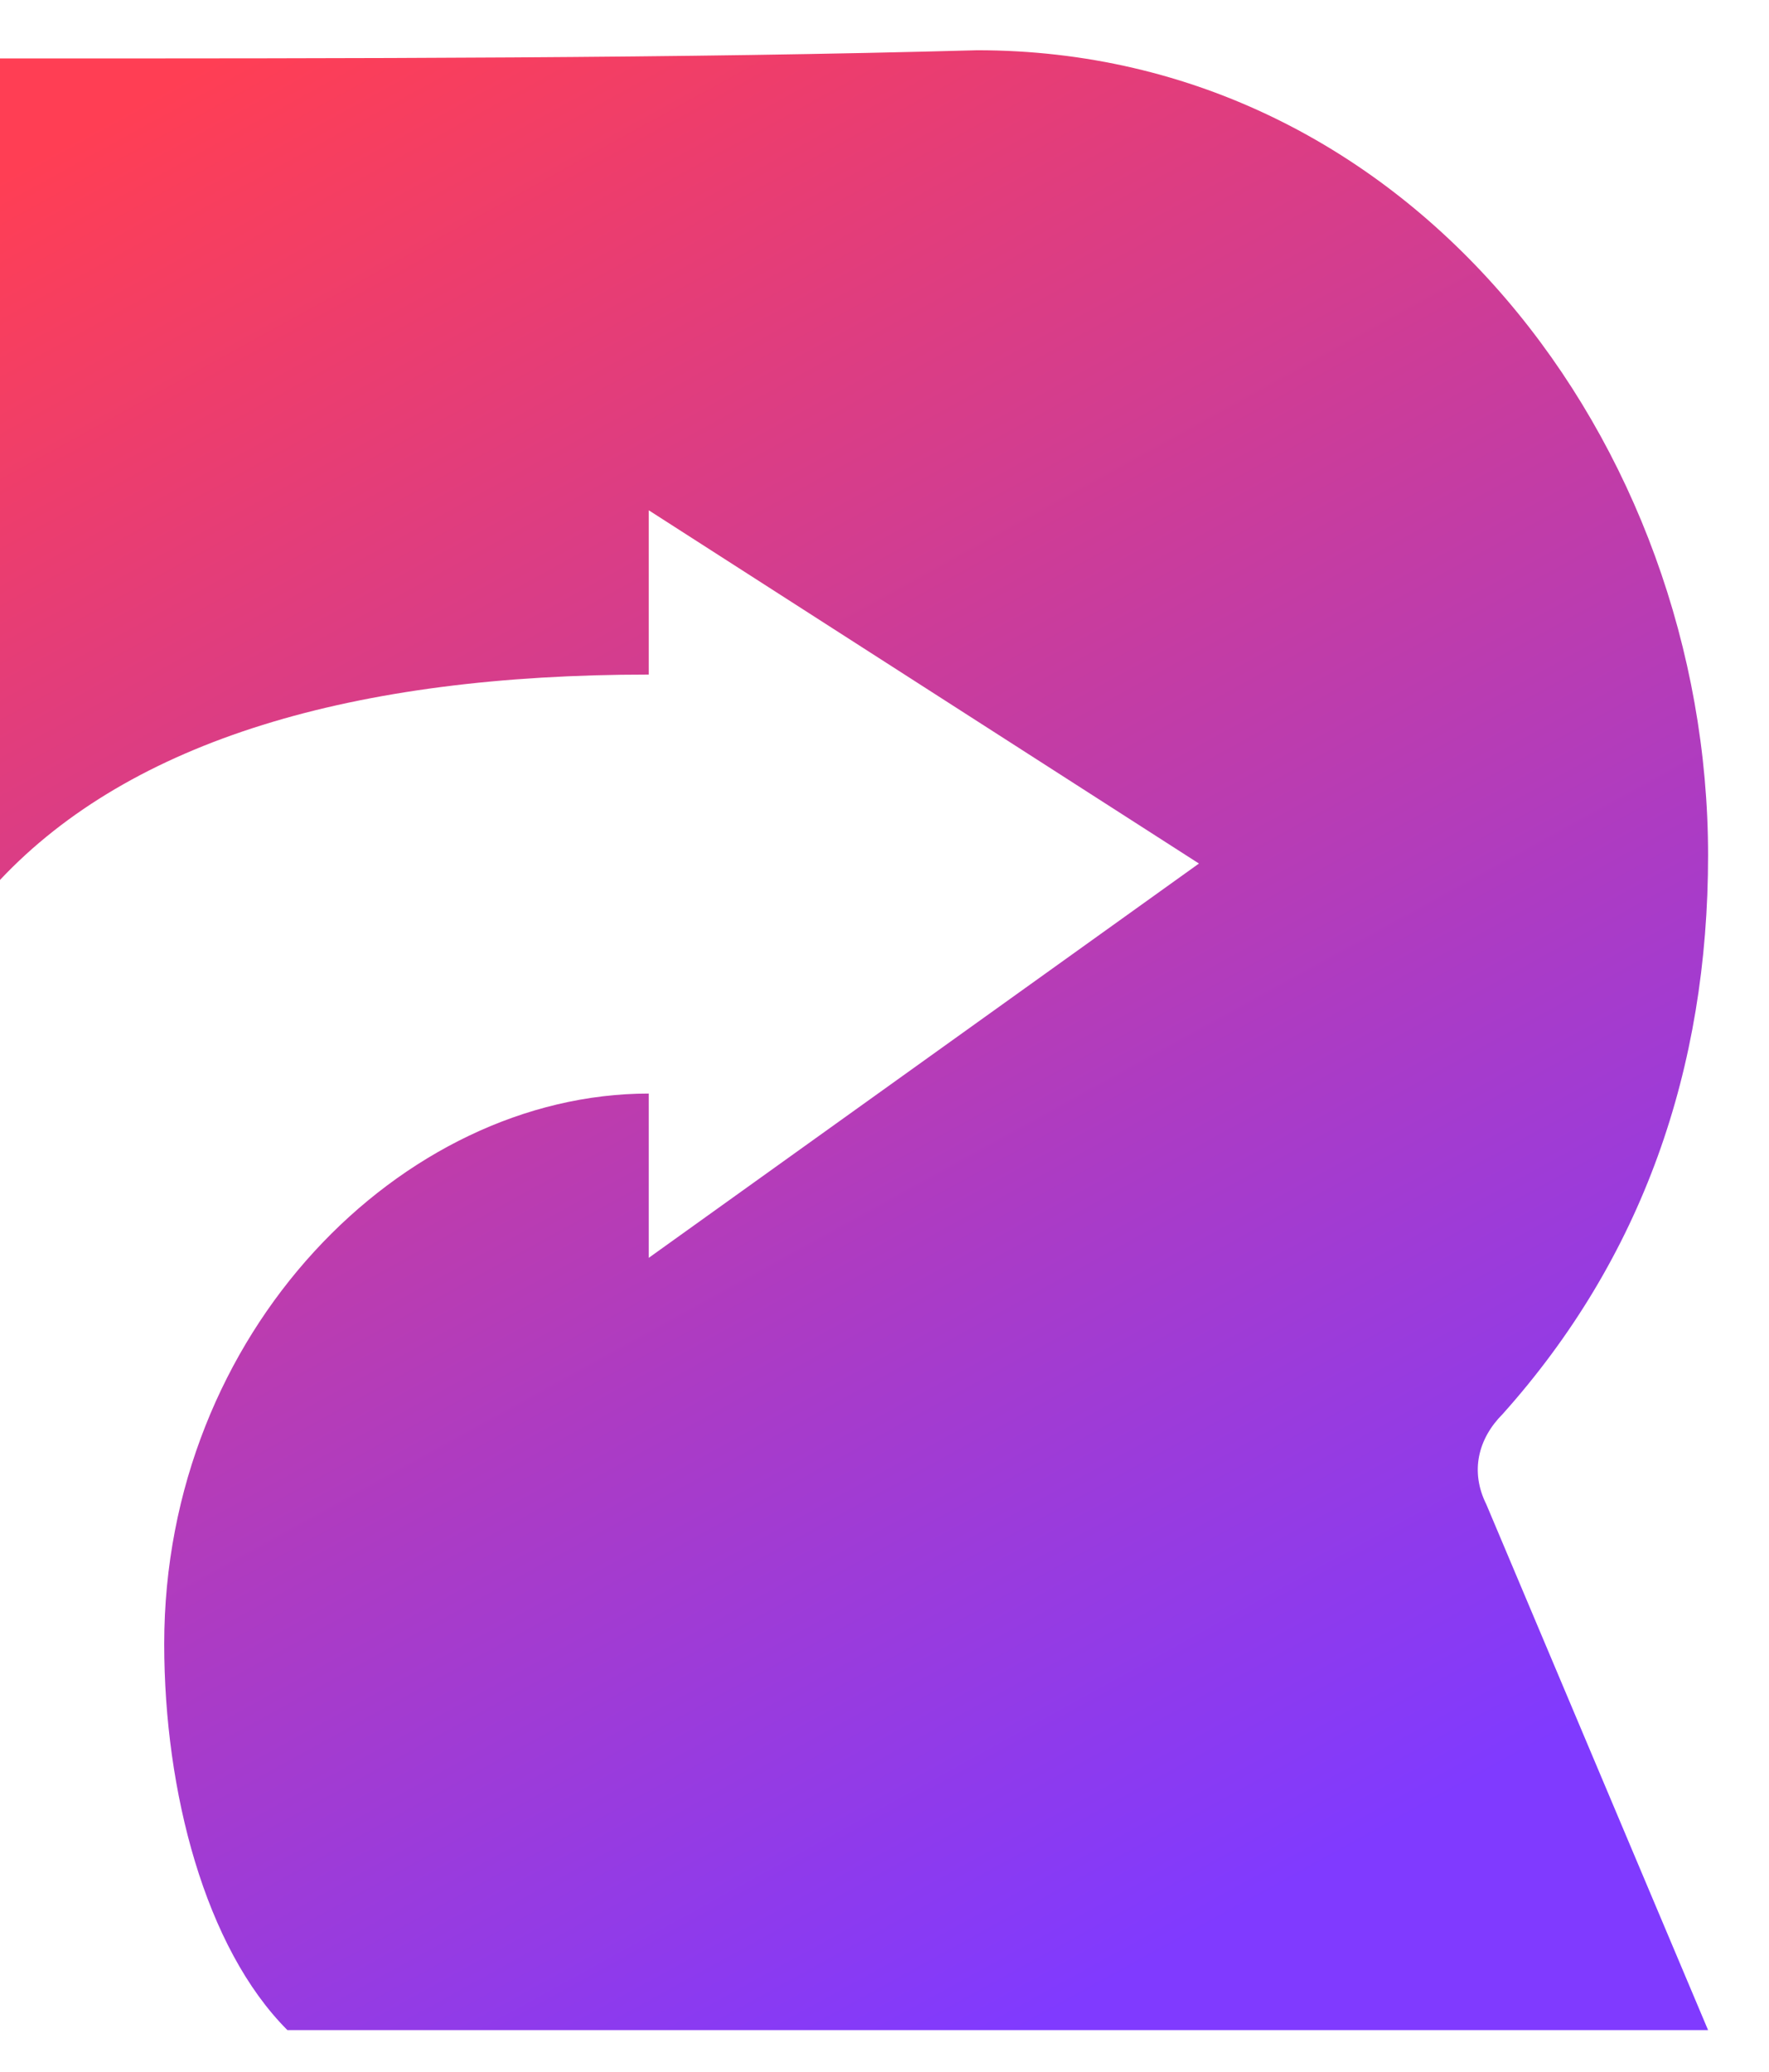<svg width="41" height="48" fill="none" xmlns="http://www.w3.org/2000/svg"><path d="M0 1.354v19.032c3.045-3.235 8.184-4.758 15.036-4.758v-3.806l12.752 8.184-12.752 9.135v-3.806c-5.71 0-11.23 5.52-11.23 12.752 0 3.425.952 7.042 2.855 8.945h32.927l-5.14-12.181c-.38-.761-.19-1.522.381-2.093 3.236-3.617 4.759-7.994 4.759-12.943 0-9.516-6.852-18.651-16.94-18.651-6.851.19-14.274.19-22.648.19Z" fill="url(#a)"/><defs><linearGradient id="a" x1="9.361" y1="-1.052" x2="33.024" y2="41.969" gradientUnits="userSpaceOnUse"><stop stop-color="#FF3E54"/><stop offset="1" stop-color="#803AFF"/></linearGradient></defs></svg>